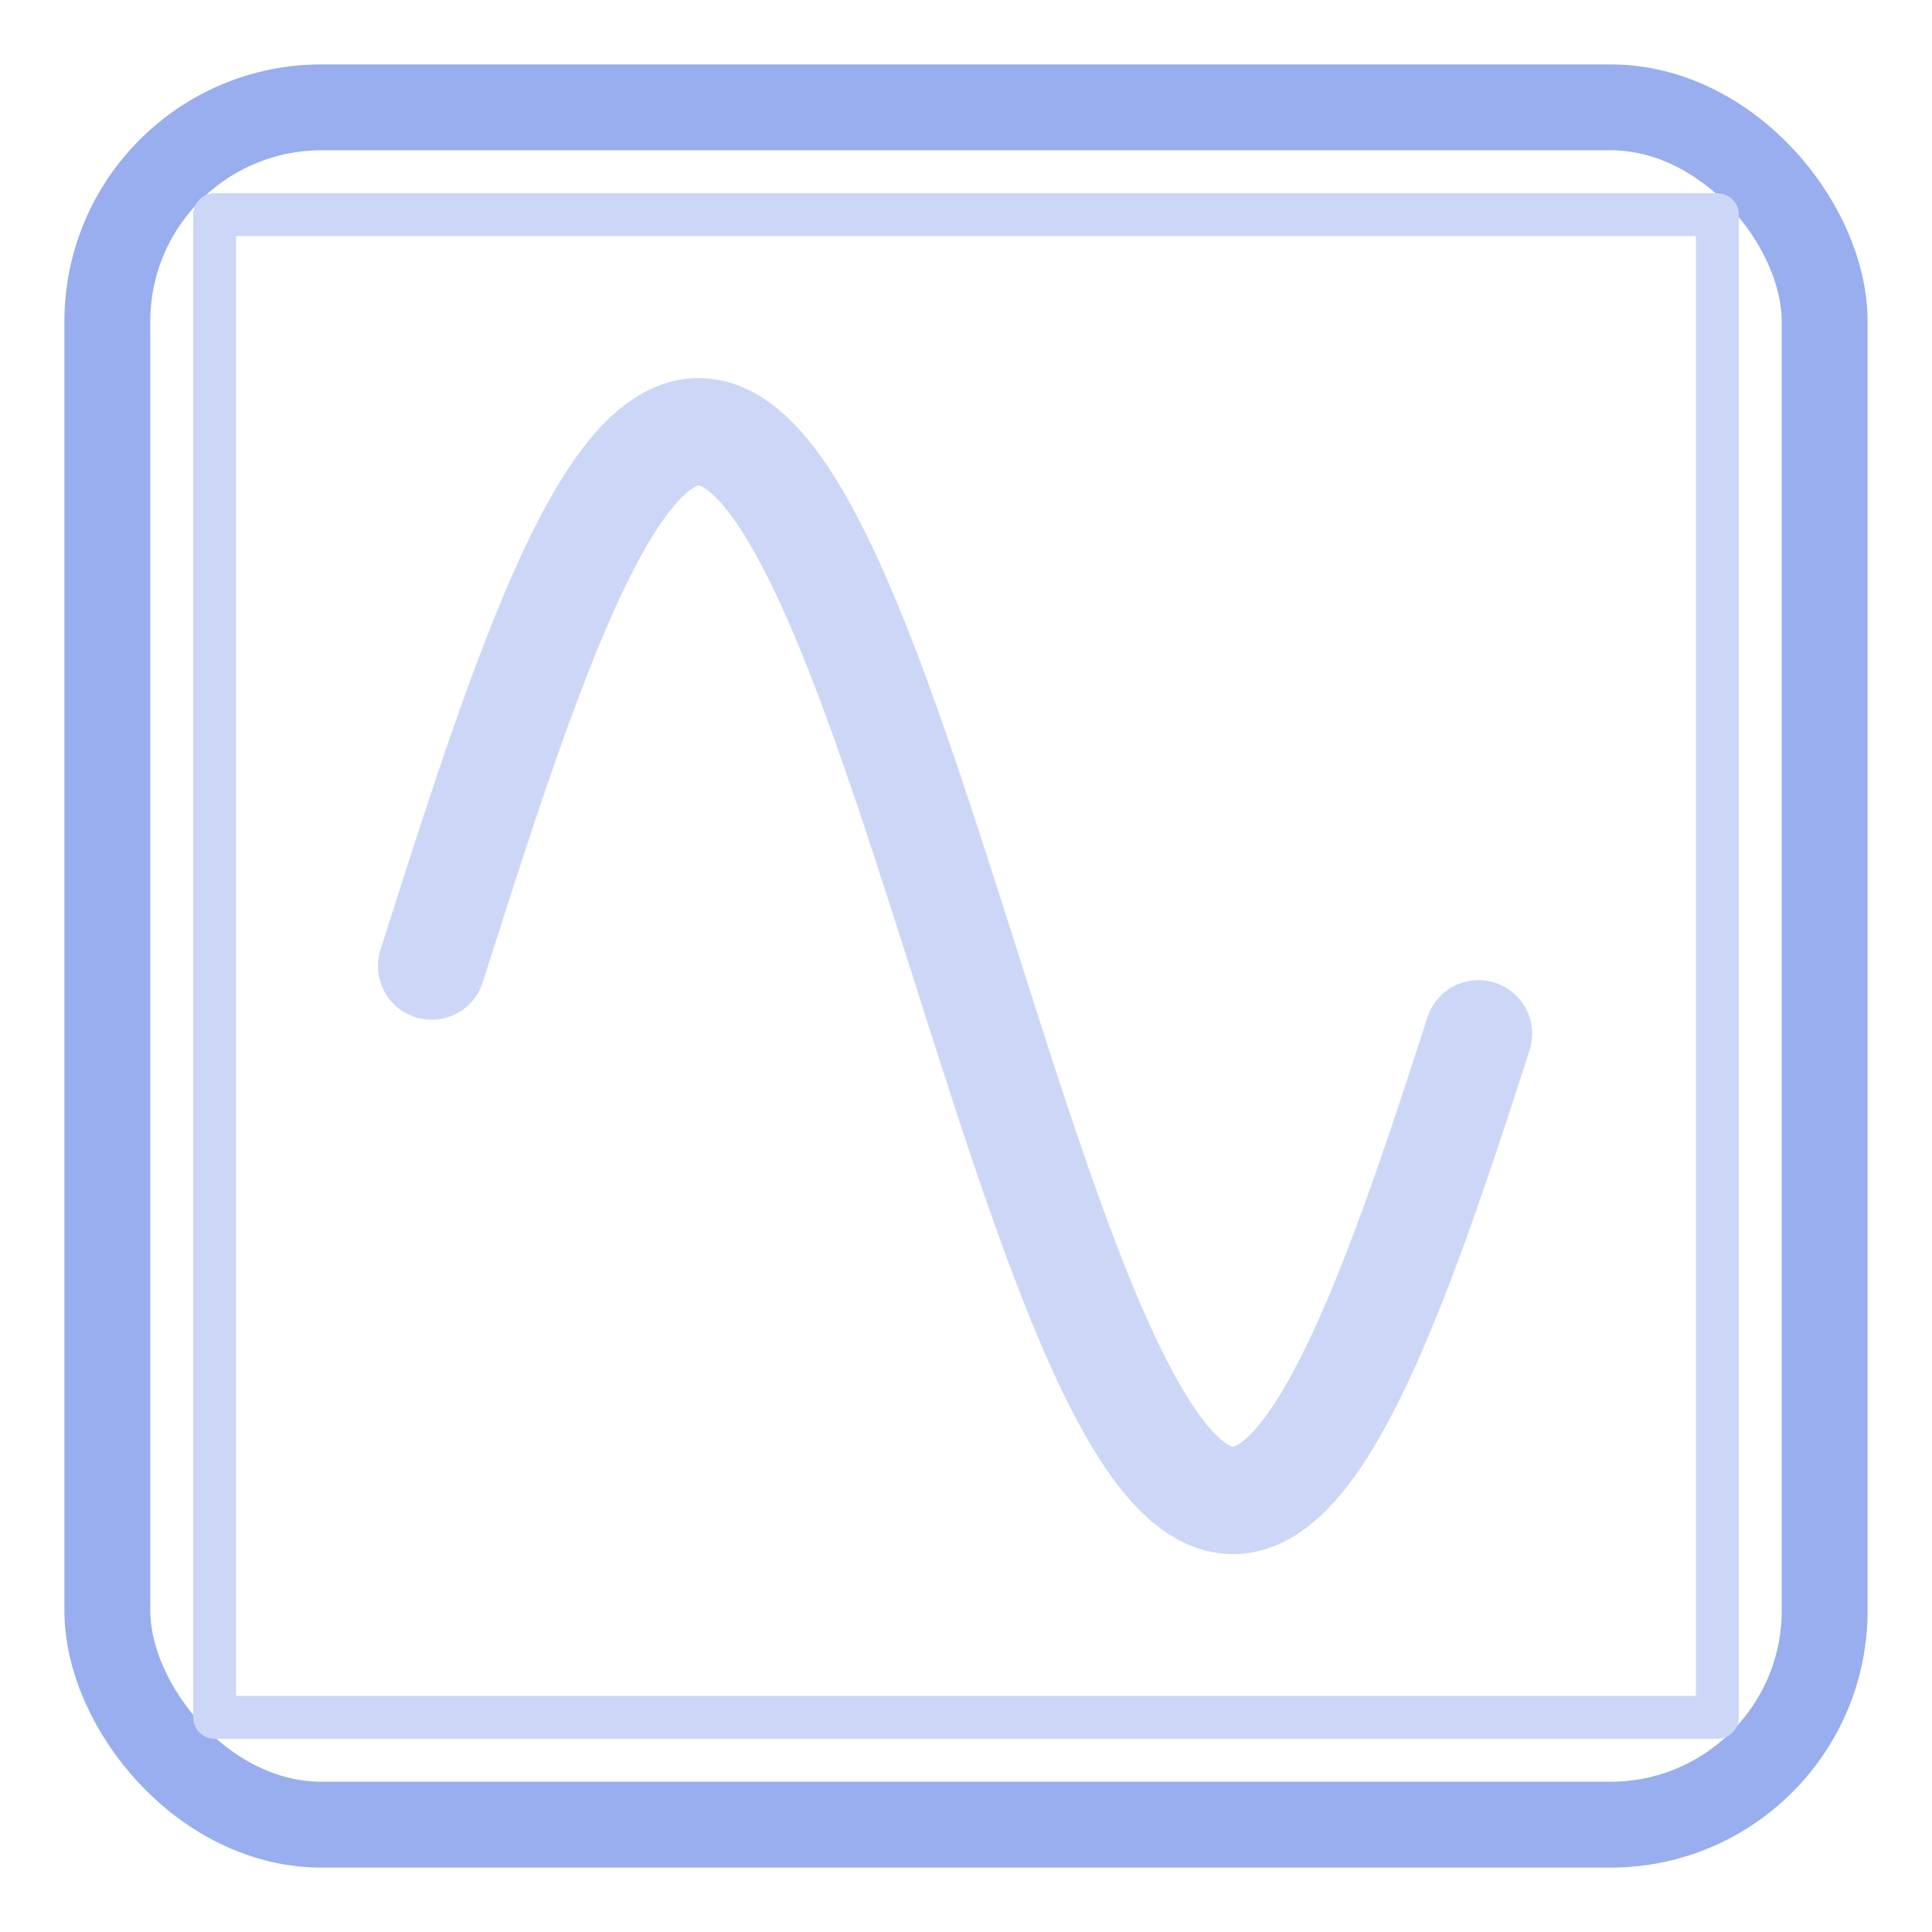 <?xml version="1.0" encoding="UTF-8" standalone="no"?>
<!-- Created with Inkscape (http://www.inkscape.org/) -->

<svg
   width="180"
   height="180"
   viewBox="0 0 47.625 47.625"
   version="1.1"
   id="svg5"
   sodipodi:docname="sine.svg"
   inkscape:version="1.1 (c4e8f9ed74, 2021-05-24)"
   inkscape:export-filename="/home/liquidsquid/Code/qml/JAS/icons/sine.png"
   inkscape:export-xdpi="96"
   inkscape:export-ydpi="96"
   xmlns:inkscape="http://www.inkscape.org/namespaces/inkscape"
   xmlns:sodipodi="http://sodipodi.sourceforge.net/DTD/sodipodi-0.dtd"
   xmlns="http://www.w3.org/2000/svg"
   xmlns:svg="http://www.w3.org/2000/svg">
  <sodipodi:namedview
     id="namedview7"
     pagecolor="#ffffff"
     bordercolor="#666666"
     borderopacity="1.0"
     inkscape:pageshadow="2"
     inkscape:pageopacity="0.0"
     inkscape:pagecheckerboard="0"
     inkscape:document-units="px"
     showgrid="true"
     inkscape:zoom="2.467017"
     inkscape:cx="91.811285"
     inkscape:cy="85.325719"
     inkscape:window-width="1440"
     inkscape:window-height="855"
     inkscape:window-x="0"
     inkscape:window-y="0"
     inkscape:window-maximized="1"
     inkscape:current-layer="layer1">
    <inkscape:grid
       type="xygrid"
       id="grid3022" />
  </sodipodi:namedview>
  <defs
     id="defs2" />
  <g
     inkscape:label="Layer 1"
     inkscape:groupmode="layer"
     id="layer1">
    <rect
       style="fill:none;stroke:#98aeef;stroke-width:2.117;stroke-linecap:round;stroke-linejoin:round"
       id="rect846"
       width="42.333"
       height="42.333"
       x="2.646"
       y="2.646"
       rx="5.279"
       ry="5.279" />
    <rect
       style="fill:none;stroke:#ccd7f7;stroke-width:1.058;stroke-linecap:round;stroke-linejoin:round;stroke-miterlimit:4;stroke-dasharray:none;stroke-opacity:1"
       id="rect848"
       width="37.042"
       height="37.042"
       x="5.292"
       y="5.292" />
    <path
       style="fill:none;stroke:#ccd7f7;stroke-width:2.646;stroke-linecap:round;stroke-linejoin:round;stroke-miterlimit:4;stroke-dasharray:none;stroke-opacity:1"
       d="m 10.64,23.813 c 0.089,-0.279 0.177,-0.557 0.266,-0.835 0.089,-0.278 0.178,-0.556 0.266,-0.832 0.089,-0.276 0.178,-0.552 0.266,-0.825 0.089,-0.273 0.178,-0.546 0.266,-0.815 0.089,-0.27 0.177,-0.537 0.266,-0.802 0.089,-0.265 0.177,-0.527 0.266,-0.785 0.089,-0.259 0.177,-0.514 0.266,-0.766 0.089,-0.252 0.178,-0.499 0.266,-0.743 0.089,-0.243 0.178,-0.483 0.266,-0.717 0.089,-0.234 0.178,-0.464 0.266,-0.688 0.089,-0.224 0.177,-0.444 0.266,-0.657 0.089,-0.213 0.177,-0.421 0.266,-0.623 0.089,-0.202 0.177,-0.397 0.266,-0.587 0.089,-0.189 0.178,-0.371 0.266,-0.547 0.089,-0.176 0.178,-0.345 0.266,-0.506 0.089,-0.162 0.178,-0.316 0.266,-0.463 0.089,-0.147 0.178,-0.286 0.266,-0.418 0.089,-0.132 0.177,-0.255 0.266,-0.371 0.089,-0.116 0.177,-0.223 0.266,-0.323 0.089,-0.1 0.178,-0.191 0.266,-0.273 0.089,-0.083 0.178,-0.157 0.266,-0.223 0.089,-0.066 0.178,-0.123 0.266,-0.171 0.089,-0.048 0.178,-0.088 0.266,-0.119 0.089,-0.031 0.177,-0.053 0.266,-0.066 0.089,-0.013 0.177,-0.018 0.266,-0.013 0.089,0.004 0.178,0.018 0.266,0.04 0.089,0.022 0.178,0.053 0.266,0.093 0.089,0.04 0.178,0.088 0.266,0.145 0.089,0.057 0.178,0.123 0.266,0.197 0.089,0.074 0.177,0.157 0.266,0.248 0.089,0.091 0.177,0.191 0.266,0.298 0.089,0.108 0.178,0.223 0.266,0.347 0.089,0.124 0.178,0.255 0.266,0.395 0.089,0.139 0.178,0.286 0.266,0.441 0.089,0.155 0.178,0.316 0.266,0.485 0.089,0.169 0.177,0.345 0.266,0.527 0.089,0.182 0.177,0.372 0.266,0.567 0.089,0.196 0.178,0.397 0.266,0.605 0.089,0.208 0.178,0.421 0.266,0.64 0.089,0.219 0.178,0.444 0.266,0.673 0.089,0.23 0.178,0.464 0.266,0.703 0.089,0.239 0.177,0.483 0.266,0.73 0.089,0.248 0.177,0.499 0.266,0.755 0.089,0.255 0.177,0.514 0.266,0.776 0.089,0.262 0.178,0.527 0.266,0.794 0.089,0.267 0.178,0.537 0.266,0.809 0.089,0.272 0.178,0.546 0.266,0.821 0.089,0.275 0.177,0.552 0.266,0.829 0.089,0.277 0.177,0.556 0.266,0.834 0.089,0.279 0.177,0.557 0.266,0.836 0.089,0.278 0.178,0.557 0.266,0.834 0.089,0.277 0.178,0.554 0.266,0.829 0.089,0.275 0.178,0.549 0.266,0.821 0.089,0.272 0.177,0.542 0.266,0.809 0.089,0.267 0.177,0.532 0.266,0.794 0.089,0.262 0.177,0.521 0.266,0.776 0.089,0.255 0.178,0.507 0.266,0.755 0.089,0.248 0.178,0.491 0.266,0.73 0.089,0.239 0.178,0.474 0.266,0.703 0.089,0.229 0.177,0.454 0.266,0.673 0.089,0.219 0.177,0.432 0.266,0.64 0.089,0.208 0.177,0.41 0.266,0.605 0.089,0.196 0.178,0.385 0.266,0.567 0.089,0.183 0.178,0.358 0.266,0.527 0.089,0.169 0.178,0.331 0.266,0.485 0.089,0.154 0.177,0.301 0.266,0.441 0.089,0.139 0.177,0.271 0.266,0.395 0.089,0.124 0.177,0.24 0.266,0.347 0.089,0.108 0.178,0.207 0.266,0.298 0.089,0.091 0.178,0.174 0.266,0.248 0.089,0.074 0.178,0.14 0.266,0.197 0.089,0.057 0.177,0.105 0.266,0.145 0.089,0.04 0.177,0.071 0.266,0.093 0.089,0.022 0.177,0.035 0.266,0.04 0.089,0.004 0.178,0 0.266,-0.013 0.089,-0.013 0.178,-0.035 0.266,-0.066 0.089,-0.031 0.178,-0.07 0.266,-0.119 0.089,-0.048 0.177,-0.106 0.266,-0.171 0.089,-0.066 0.177,-0.14 0.266,-0.223 0.089,-0.083 0.177,-0.174 0.266,-0.273 0.089,-0.099 0.178,-0.207 0.266,-0.323 0.089,-0.116 0.178,-0.24 0.266,-0.371 0.089,-0.131 0.178,-0.271 0.266,-0.418 0.089,-0.147 0.177,-0.301 0.266,-0.463 0.089,-0.162 0.177,-0.331 0.266,-0.506 0.089,-0.176 0.177,-0.358 0.266,-0.547 0.089,-0.189 0.178,-0.385 0.266,-0.586 0.089,-0.202 0.178,-0.41 0.266,-0.623 0.089,-0.213 0.178,-0.432 0.266,-0.657 0.089,-0.224 0.178,-0.454 0.266,-0.688 0.089,-0.235 0.177,-0.474 0.266,-0.717 0.089,-0.244 0.177,-0.491 0.266,-0.743 0.089,-0.252 0.178,-0.507 0.266,-0.766 0.089,-0.259 0.178,-0.521 0.266,-0.785 0.089,-0.265 0.178,-0.532 0.266,-0.802 0.089,-0.27 0.178,-0.542 0.266,-0.815 0.089,-0.274 0.177,-0.549 0.266,-0.826"
       title="sin(x)"
       id="path2713"
       sodipodi:nodetypes="cccccccccscccccccscccccccccscccccccccccscccccssccccscscccssccccccscccccccccccsccccccccccsscccccscc" />
  </g>
</svg>
